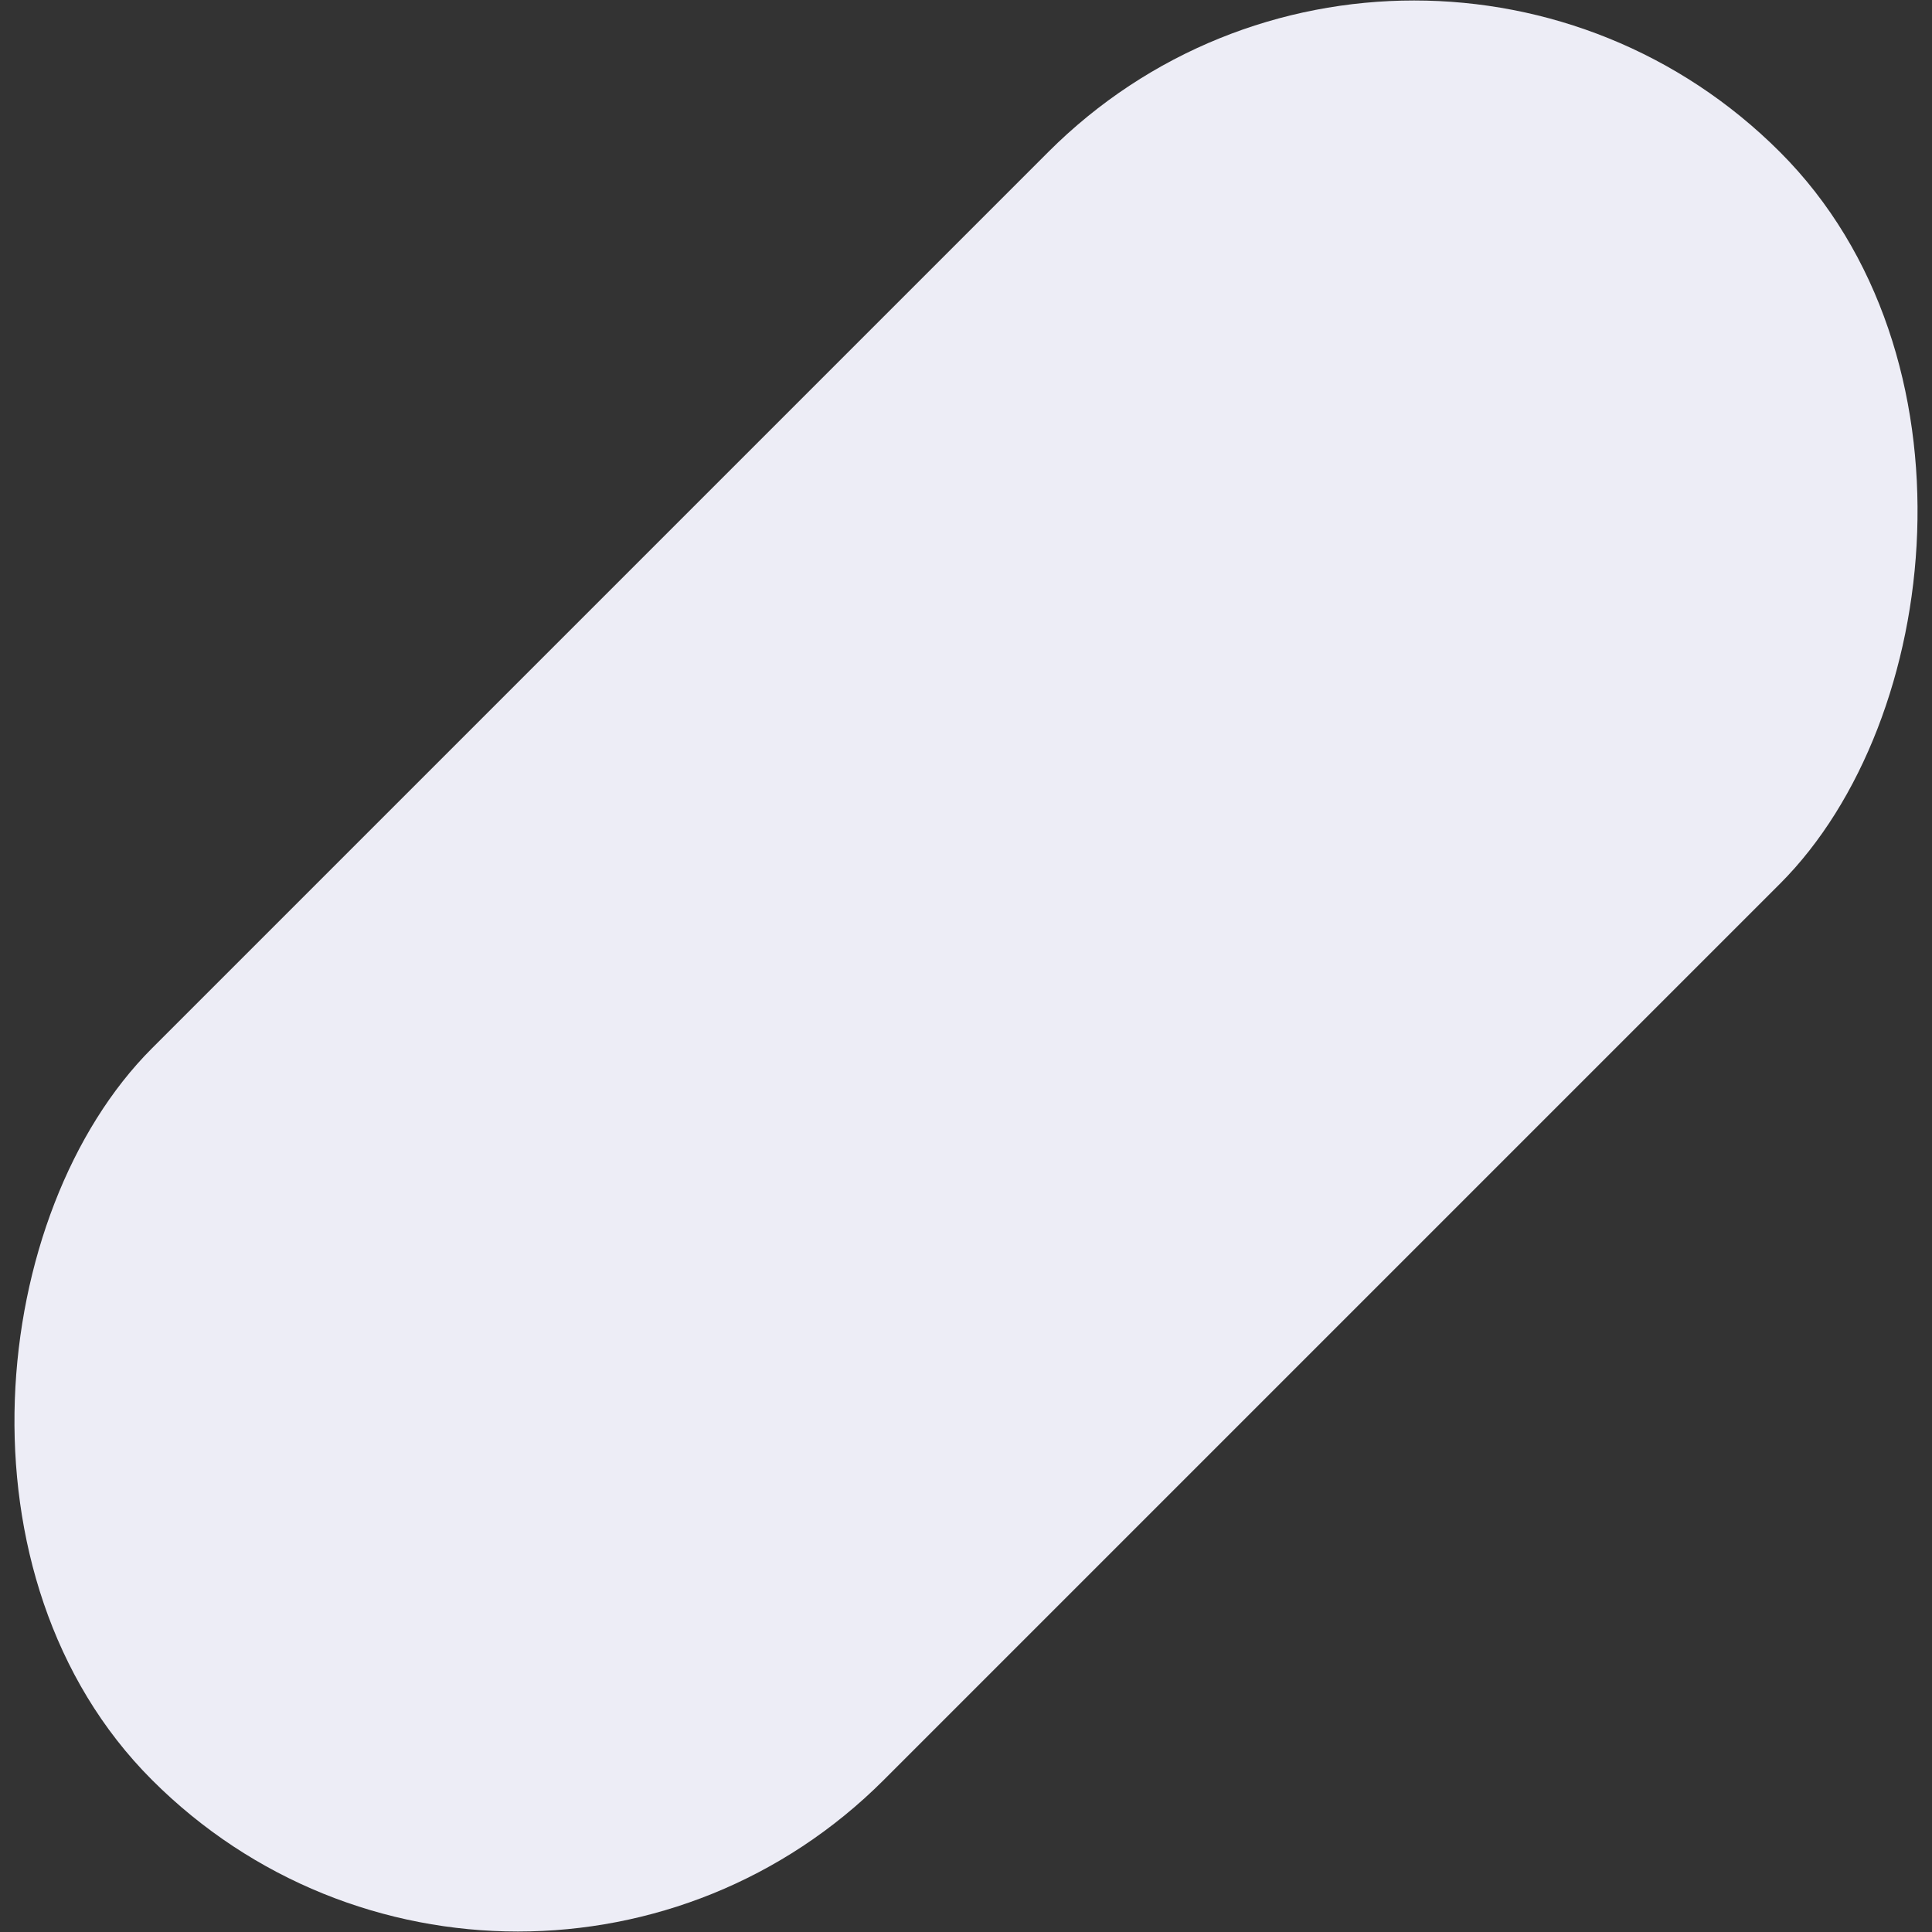 <svg xmlns="http://www.w3.org/2000/svg" width="814" height="814">
    <rect width="100%" height="100%" fill="#333333" stroke="none"/>
    <rect width="436" height="970" x="774" y="-62" fill="#ededf6" fill-rule="evenodd" rx="218"
          transform="rotate(45 718.814 -291.157)"/>
</svg>